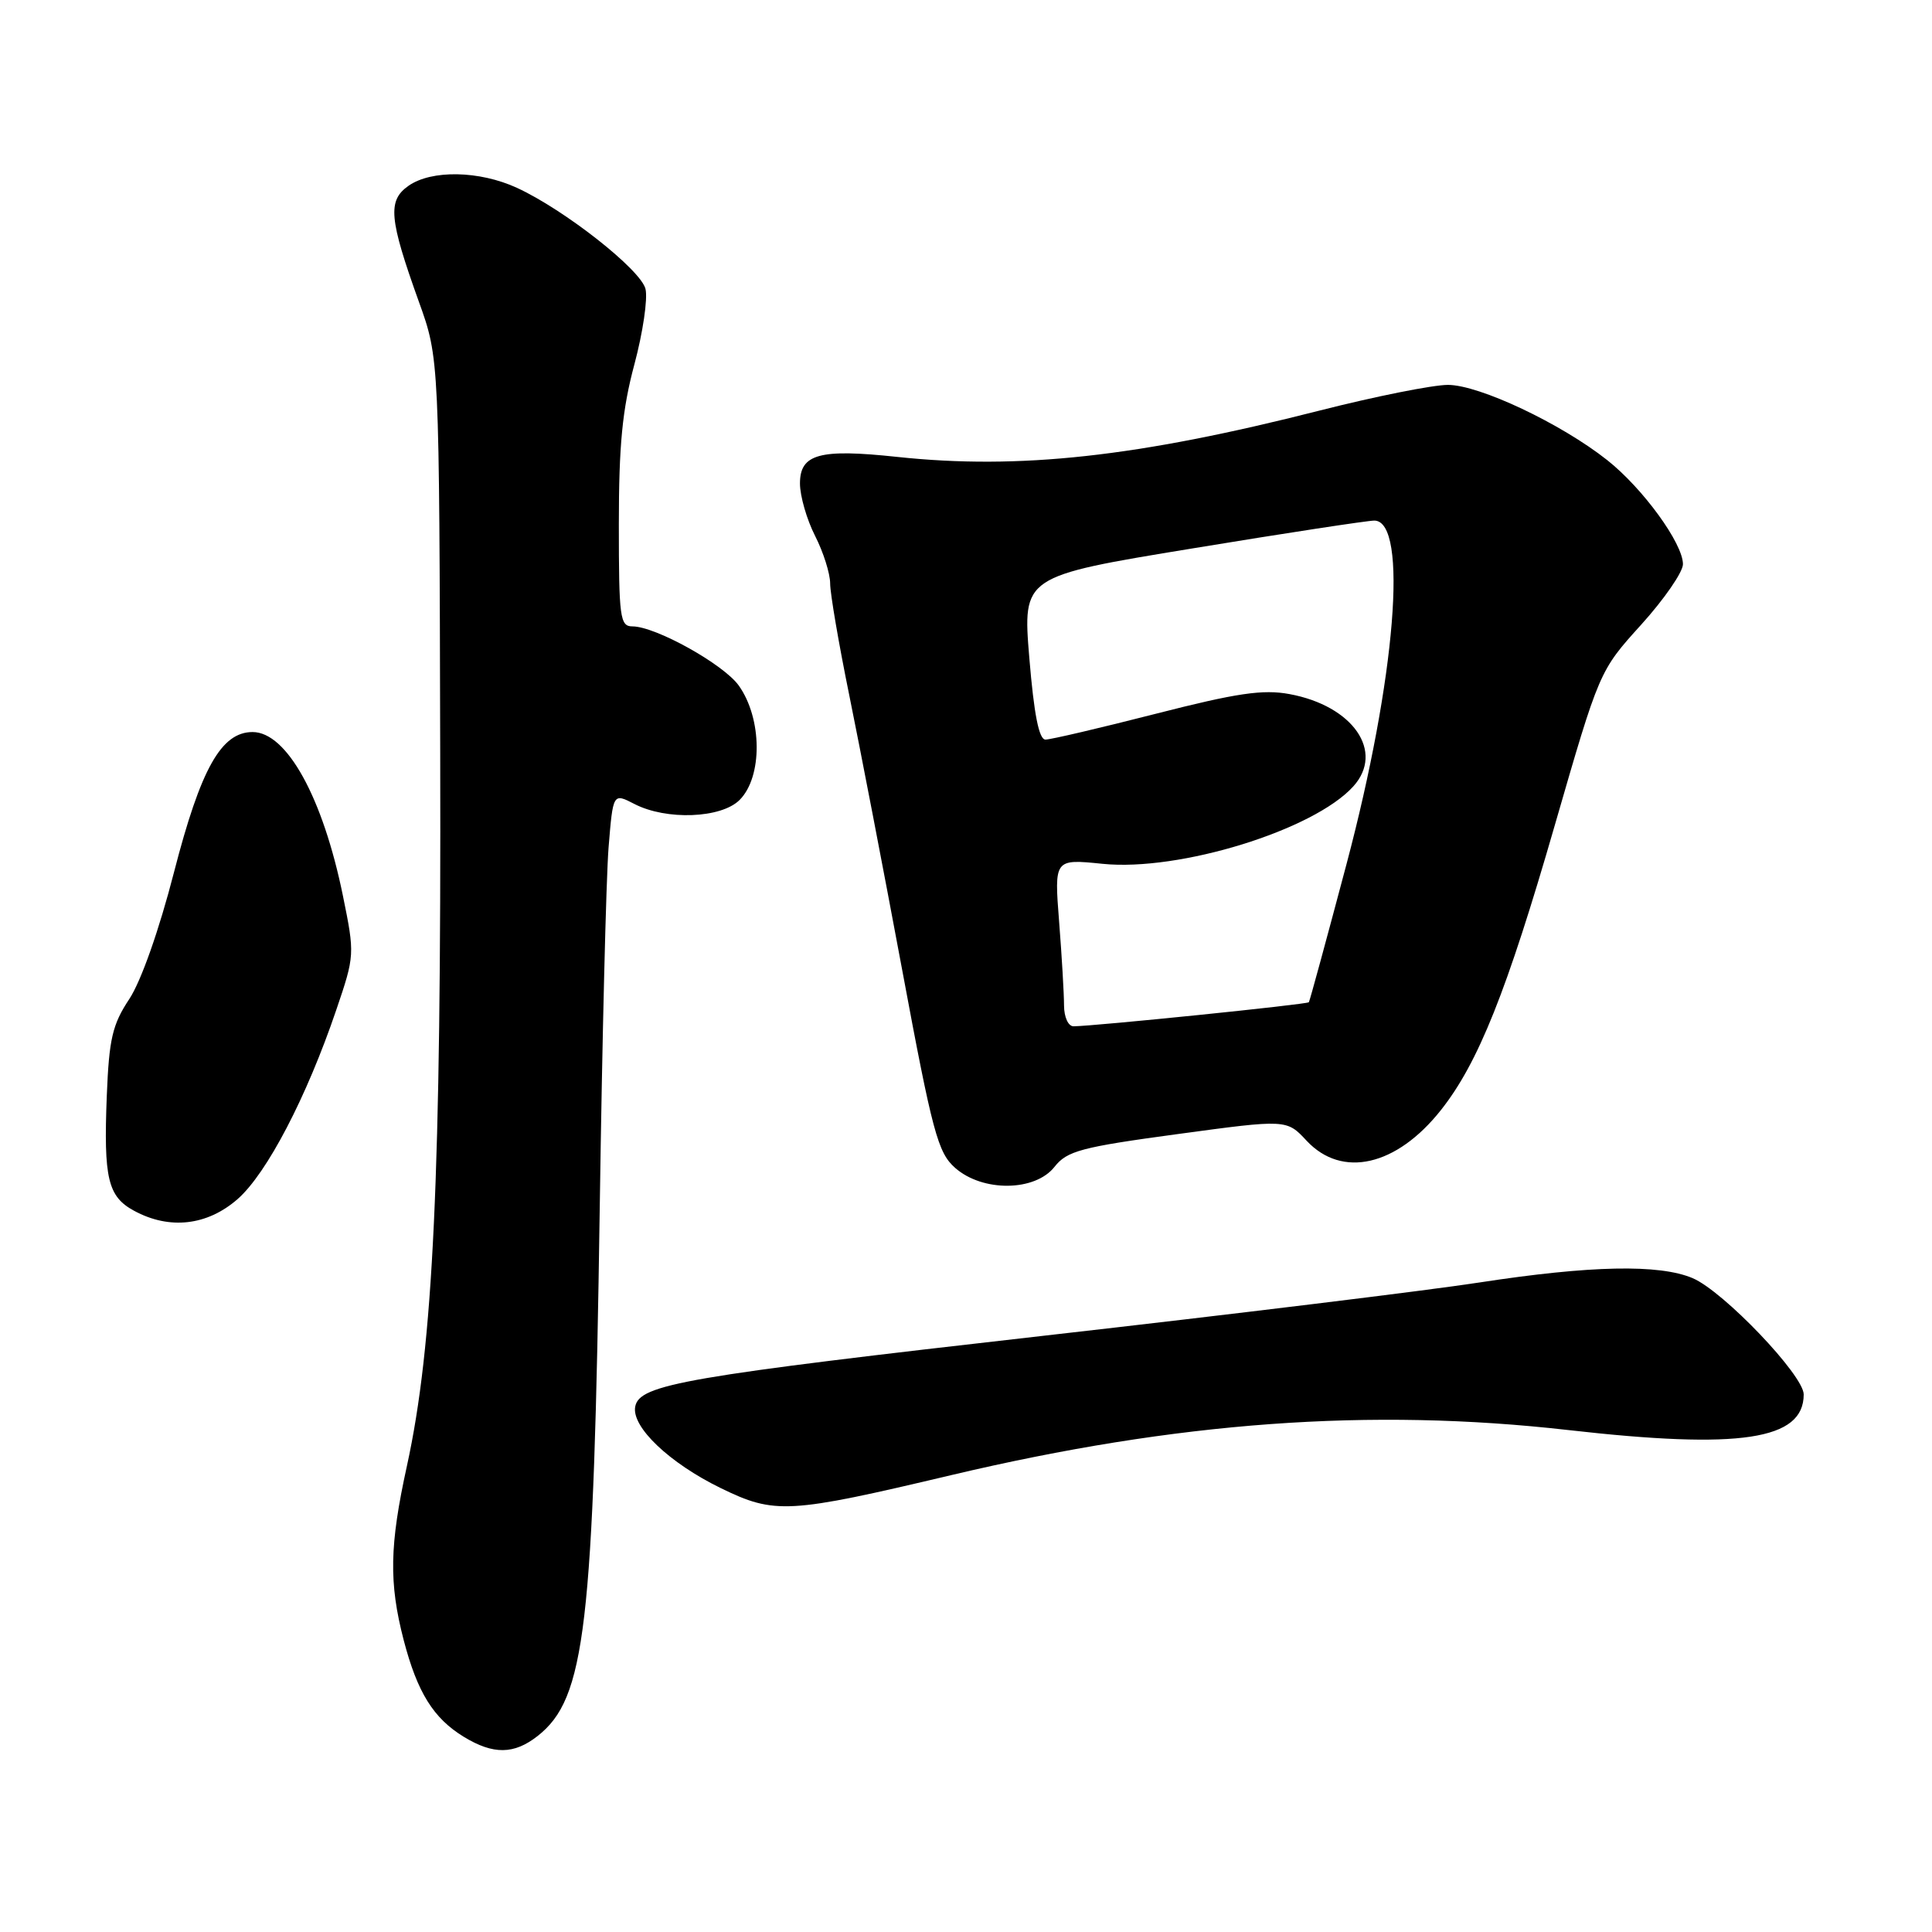 <?xml version="1.0" encoding="UTF-8" standalone="no"?>
<!DOCTYPE svg PUBLIC "-//W3C//DTD SVG 1.1//EN" "http://www.w3.org/Graphics/SVG/1.1/DTD/svg11.dtd" >
<svg xmlns="http://www.w3.org/2000/svg" xmlns:xlink="http://www.w3.org/1999/xlink" version="1.1" viewBox="0 0 256 256">
 <g >
 <path fill="currentColor"
d=" M 71.25 230.02 C 77.56 225.05 78.66 215.73 79.47 160.00 C 79.79 137.72 80.32 116.25 80.64 112.28 C 81.23 105.07 81.23 105.07 84.06 106.53 C 88.29 108.72 95.56 108.44 98.00 106.00 C 101.06 102.94 101.01 95.22 97.89 90.84 C 95.88 88.02 86.86 83.00 83.80 83.00 C 82.15 83.00 82.00 81.84 82.00 69.48 C 82.00 58.99 82.46 54.24 84.06 48.28 C 85.19 44.06 85.85 39.56 85.53 38.28 C 84.89 35.72 74.80 27.79 68.50 24.89 C 63.53 22.60 57.18 22.48 54.13 24.62 C 51.33 26.58 51.55 28.98 55.51 40.00 C 58.21 47.50 58.21 47.50 58.33 100.00 C 58.47 155.92 57.42 178.24 53.92 194.24 C 51.61 204.76 51.52 209.73 53.49 217.32 C 55.30 224.26 57.43 227.68 61.46 230.14 C 65.37 232.52 68.11 232.49 71.25 230.02 Z  M 126.09 195.45 C 155.99 188.38 181.57 186.51 207.81 189.49 C 230.59 192.08 239.00 190.81 239.00 184.77 C 239.00 182.23 228.36 171.09 224.28 169.36 C 219.85 167.49 210.77 167.67 196.00 169.94 C 189.12 171.00 163.25 174.16 138.50 176.97 C 90.73 182.40 84.73 183.43 84.17 186.38 C 83.65 189.06 88.68 193.85 95.50 197.18 C 102.68 200.68 104.44 200.58 126.09 195.45 Z  M 31.49 158.88 C 35.36 155.48 40.63 145.38 44.55 133.84 C 47.01 126.61 47.02 126.46 45.44 118.70 C 42.78 105.67 38.00 97.00 33.47 97.00 C 29.31 97.00 26.60 101.84 23.06 115.56 C 21.08 123.25 18.69 130.02 17.13 132.38 C 14.89 135.76 14.45 137.66 14.15 145.21 C 13.72 156.15 14.29 158.55 17.76 160.43 C 22.45 162.98 27.46 162.41 31.49 158.88 Z  M 139.73 154.61 C 141.39 152.50 143.26 152.00 156.05 150.27 C 170.49 148.31 170.49 148.31 173.14 151.16 C 177.83 156.17 185.05 154.52 190.93 147.09 C 195.87 140.85 199.66 131.38 206.02 109.34 C 211.93 88.89 211.93 88.89 217.46 82.78 C 220.51 79.41 223.00 75.80 223.00 74.76 C 223.00 72.01 217.70 64.72 212.98 60.98 C 206.83 56.11 196.02 51.01 191.86 51.00 C 189.86 51.00 182.21 52.53 174.86 54.40 C 150.77 60.54 135.05 62.27 118.86 60.54 C 108.59 59.44 106.00 60.15 106.00 64.06 C 106.00 65.72 106.90 68.84 108.00 71.00 C 109.10 73.16 110.00 76.00 110.00 77.32 C 110.00 78.64 111.14 85.30 112.53 92.11 C 113.92 98.93 117.08 115.30 119.54 128.50 C 123.56 150.09 124.27 152.73 126.56 154.75 C 130.21 157.97 137.15 157.89 139.73 154.61 Z  M 140.99 133.25 C 140.99 131.74 140.70 126.74 140.34 122.15 C 139.69 113.81 139.69 113.81 146.09 114.46 C 156.27 115.50 174.08 110.00 179.32 104.20 C 183.49 99.59 179.28 93.52 170.86 91.97 C 167.35 91.32 163.89 91.83 153.14 94.58 C 145.79 96.46 139.21 98.00 138.53 98.00 C 137.67 98.00 137.01 94.66 136.39 87.18 C 135.50 76.36 135.50 76.36 158.00 72.67 C 170.38 70.63 181.23 68.98 182.11 68.98 C 186.64 69.03 184.94 89.93 178.42 114.50 C 175.79 124.40 173.55 132.64 173.43 132.80 C 173.24 133.09 145.08 135.96 142.25 135.99 C 141.55 135.99 141.00 134.79 140.99 133.25 Z "/>
</g>
</svg>